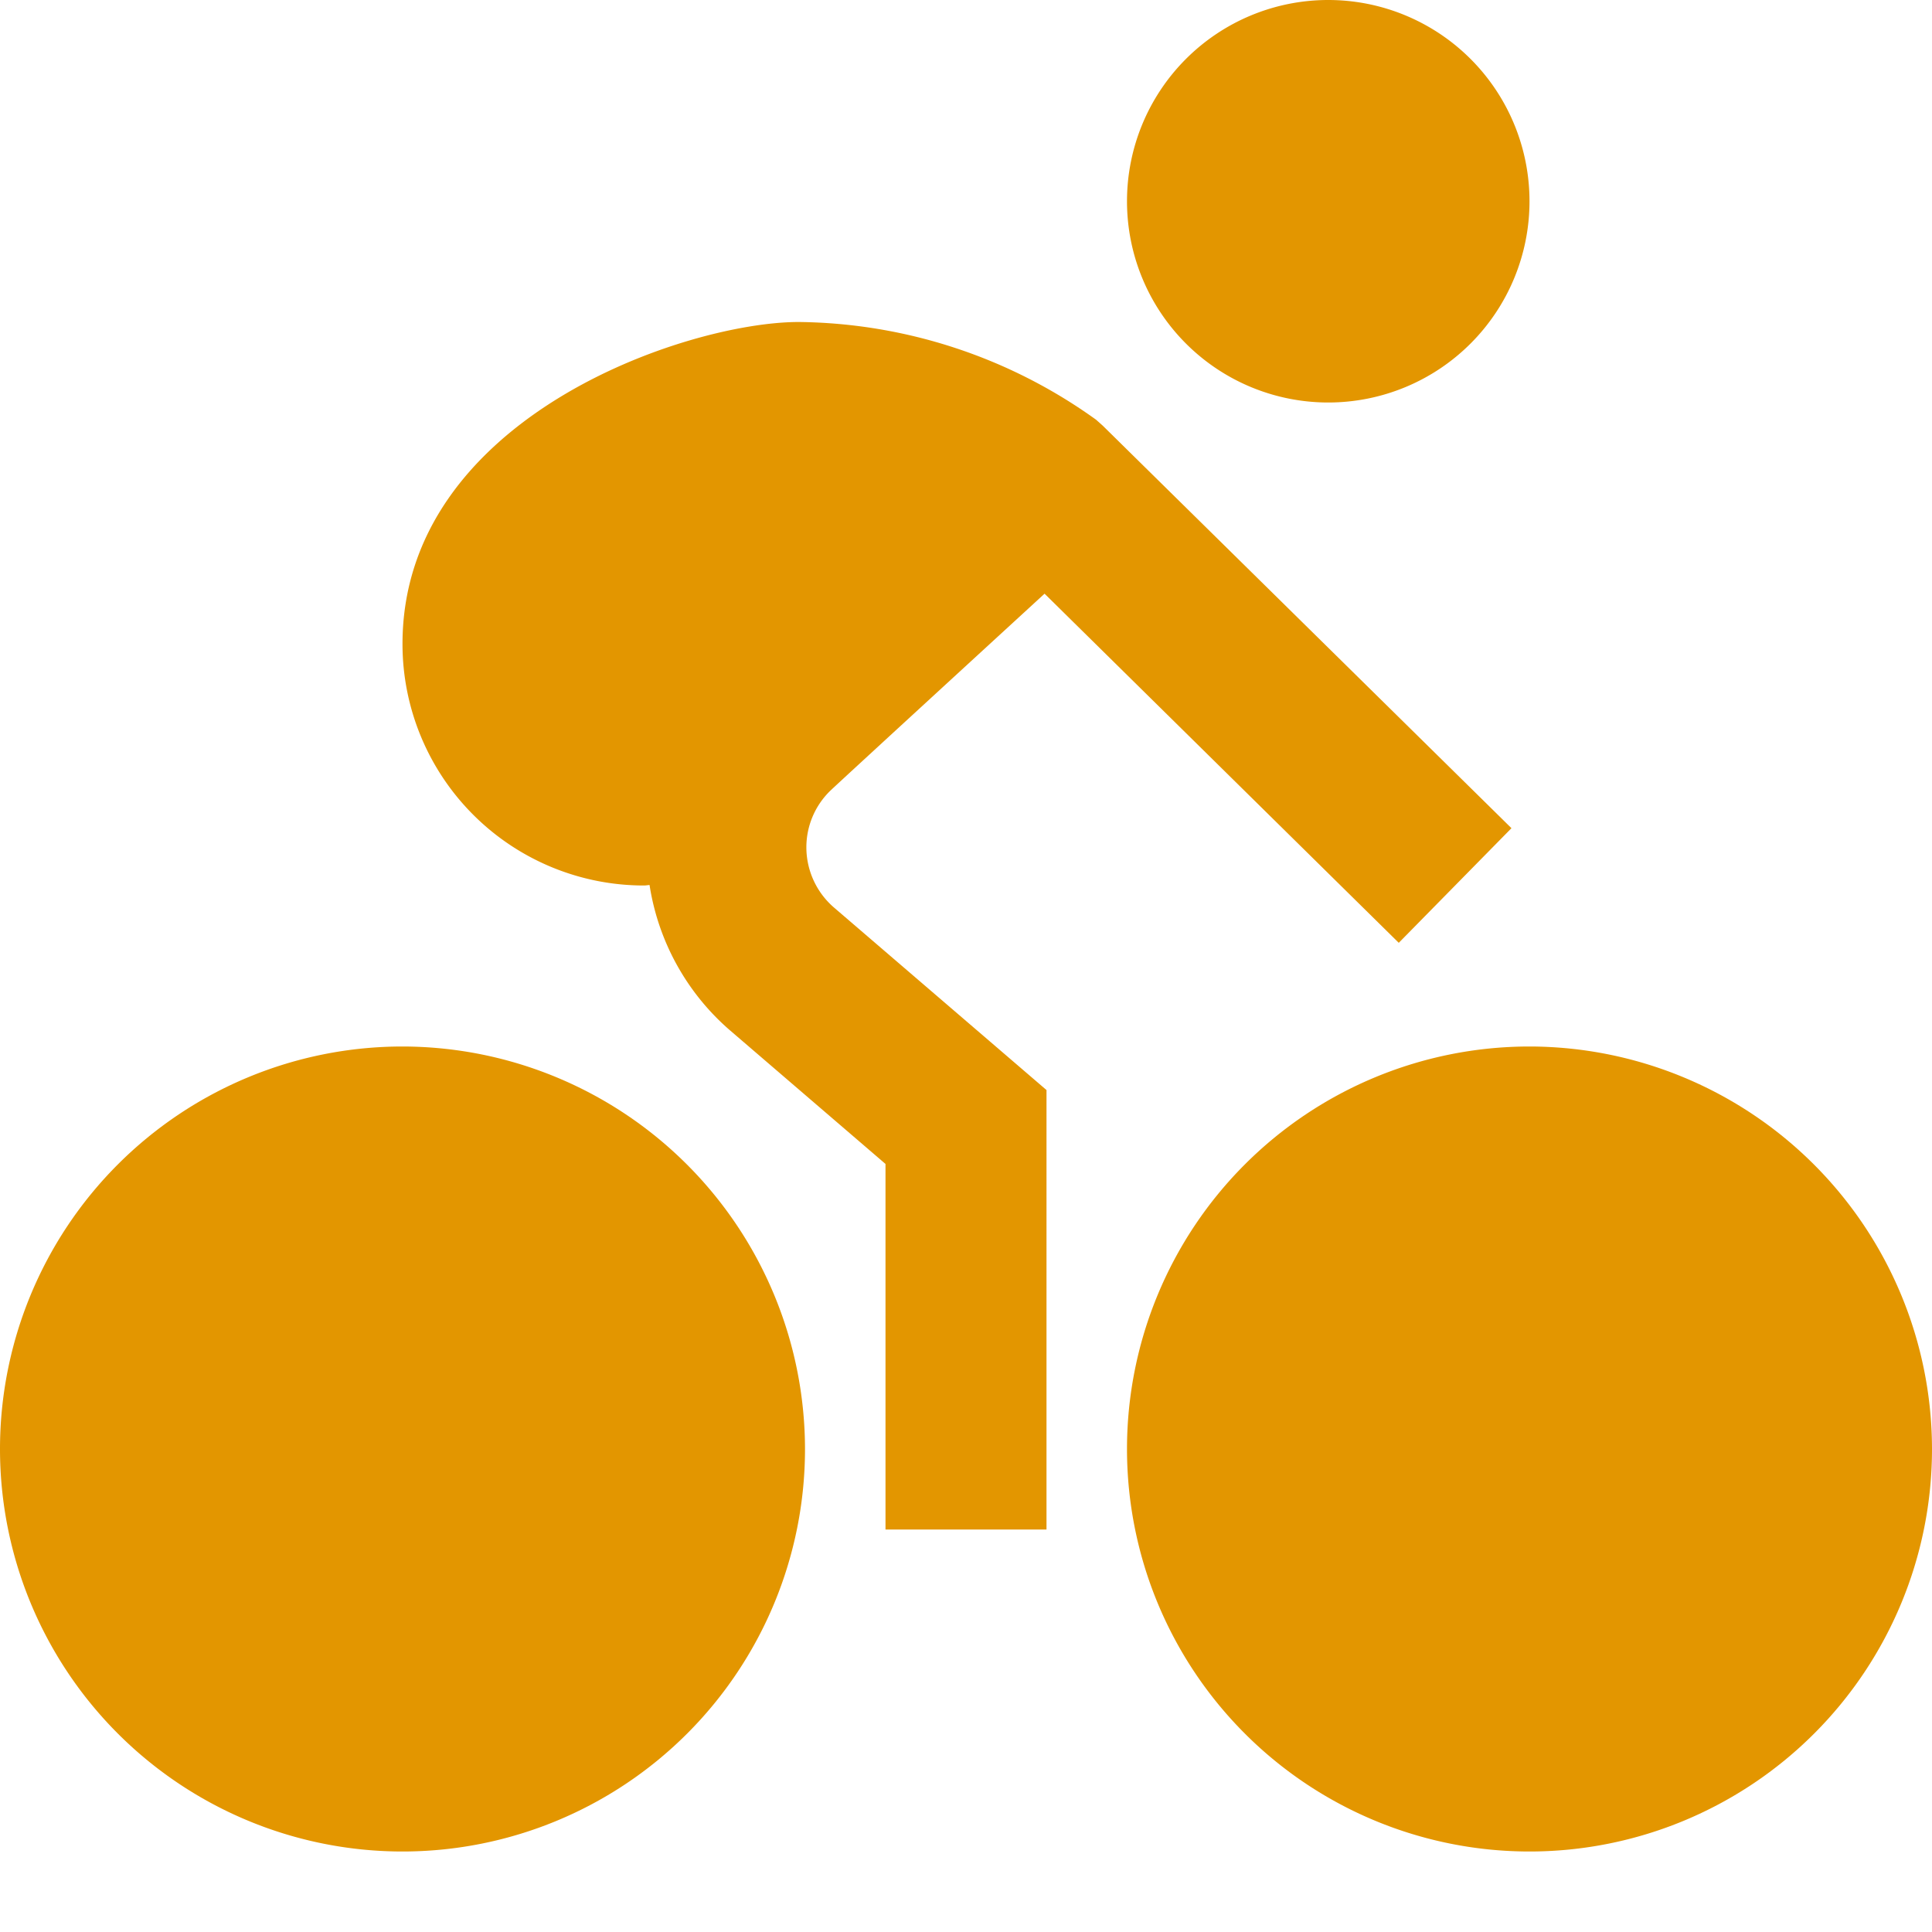 <?xml version="1.0"?>
<svg xmlns="http://www.w3.org/2000/svg" xmlns:xlink="http://www.w3.org/1999/xlink" xmlns:svgjs="http://svgjs.com/svgjs" version="1.1" width="512" height="512" x="0" y="0" viewBox="0 0 24 24" style="enable-background:new 0 0 512 512" xml:space="preserve"><g><path xmlns="http://www.w3.org/2000/svg" d="M5,13a5,5,0,1,0,5,5A5.006,5.006,0,0,0,5,13Zm14,0a5,5,0,1,0,5,5A5.006,5.006,0,0,0,19,13Zm-8.983-2.467a.98.98,0,0,1,.3-.713c.169-.16,2.659-2.445,2.659-2.445l4.4,4.337,1.4-1.424-5.077-5-.083-.074A6.436,6.436,0,0,0,9.923,4C8.521,4,5,5.19,5,8a3,3,0,0,0,3,3c.024,0,.046-.005.069-.006a2.99,2.99,0,0,0,.993,1.8L11,14.459V19h2V13.541l-2.636-2.264A.989.989,0,0,1,10.017,10.533ZM19,2.5A2.5,2.5,0,1,1,16.5,0,2.5,2.5,0,0,1,19,2.5Z" fill="#e39600" data-original="#000000"/></g></svg>
